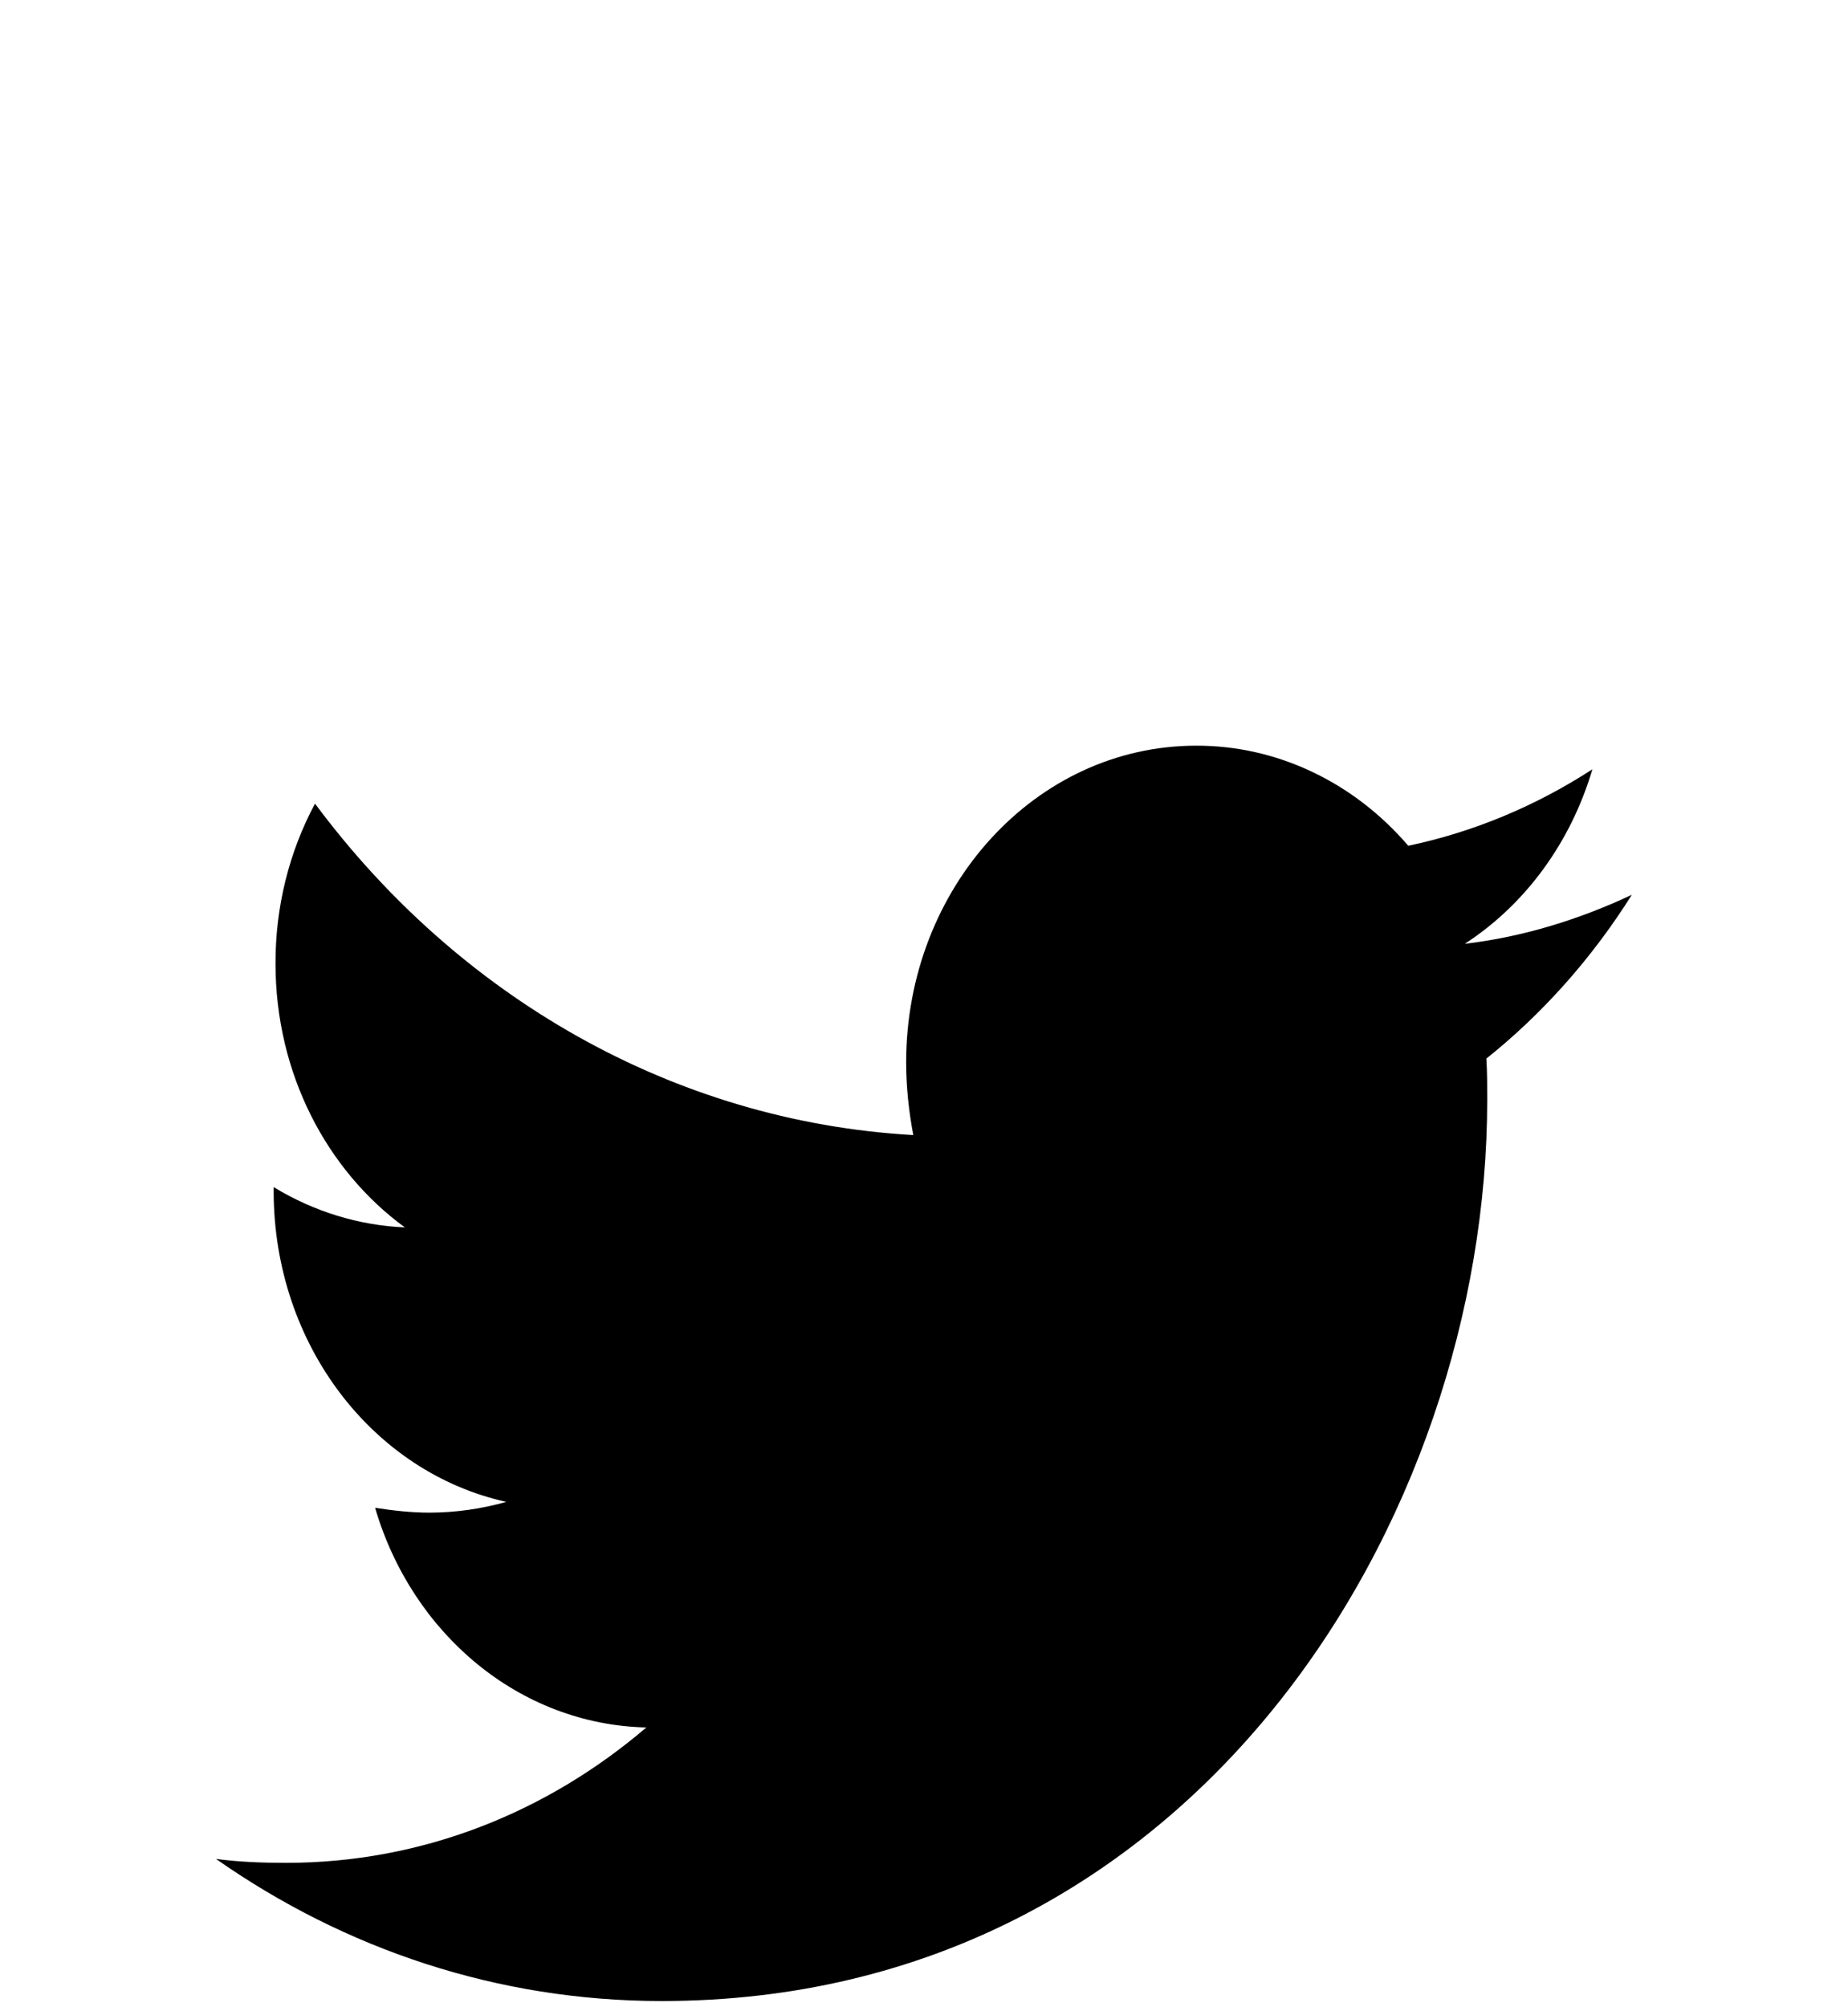 <svg width="35" height="38" viewBox="0 0 35 38" fill="none" xmlns="http://www.w3.org/2000/svg">
  <g clip-path="url(#clip0_310_12)" filter="url(#filter0_d_310_12)">
    <g filter="url(#filter1_d_310_12)">
      <path
        d="M30.906 8.94C29.92 9.404 28.847 9.738 27.742 9.868C28.889 9.125 29.749 7.95 30.159 6.564C29.082 7.263 27.902 7.753 26.672 8.012C26.157 7.412 25.536 6.935 24.845 6.609C24.154 6.283 23.409 6.115 22.656 6.117C19.611 6.117 17.162 8.81 17.162 12.115C17.162 12.579 17.213 13.043 17.297 13.489C12.737 13.229 8.67 10.853 5.966 7.214C5.473 8.132 5.215 9.177 5.218 10.241C5.218 12.322 6.188 14.157 7.668 15.237C6.796 15.199 5.945 14.938 5.183 14.474V14.548C5.183 17.462 7.071 19.877 9.588 20.433C9.116 20.567 8.63 20.635 8.141 20.637C7.784 20.637 7.445 20.598 7.104 20.545C7.8 22.922 9.827 24.648 12.241 24.704C10.352 26.318 7.987 27.267 5.418 27.267C4.957 27.267 4.532 27.25 4.091 27.193C6.527 28.898 9.418 29.883 12.531 29.883C22.637 29.883 28.167 20.749 28.167 12.822C28.167 12.561 28.167 12.301 28.151 12.041C29.221 11.187 30.159 10.129 30.906 8.94Z"
        fill="black" />
    </g>
  </g>
  <defs>
    <filter id="filter0_d_310_12" x="-3" y="0" width="41" height="44" filterUnits="userSpaceOnUse"
      color-interpolation-filters="sRGB">
      <feFlood flood-opacity="0" result="BackgroundImageFix" />
      <feColorMatrix in="SourceAlpha" type="matrix" values="0 0 0 0 0 0 0 0 0 0 0 0 0 0 0 0 0 0 127 0"
        result="hardAlpha" />
      <feOffset dy="4" />
      <feGaussianBlur stdDeviation="2" />
      <feComposite in2="hardAlpha" operator="out" />
      <feColorMatrix type="matrix" values="0 0 0 0 0 0 0 0 0 0 0 0 0 0 0 0 0 0 0.25 0" />
      <feBlend mode="normal" in2="BackgroundImageFix" result="effect1_dropShadow_310_12" />
      <feBlend mode="normal" in="SourceGraphic" in2="effect1_dropShadow_310_12" result="shape" />
    </filter>
    <filter id="filter1_d_310_12" x="0.091" y="6.117" width="34.816" height="31.766"
      filterUnits="userSpaceOnUse" color-interpolation-filters="sRGB">
      <feFlood flood-opacity="0" result="BackgroundImageFix" />
      <feColorMatrix in="SourceAlpha" type="matrix" values="0 0 0 0 0 0 0 0 0 0 0 0 0 0 0 0 0 0 127 0"
        result="hardAlpha" />
      <feOffset dy="4" />
      <feGaussianBlur stdDeviation="2" />
      <feComposite in2="hardAlpha" operator="out" />
      <feColorMatrix type="matrix" values="0 0 0 0 0 0 0 0 0 0 0 0 0 0 0 0 0 0 0.25 0" />
      <feBlend mode="normal" in2="BackgroundImageFix" result="effect1_dropShadow_310_12" />
      <feBlend mode="normal" in="SourceGraphic" in2="effect1_dropShadow_310_12" result="shape" />
    </filter>
    <clipPath id="clip0_310_12">
      <rect width="33" height="36" fill="white" transform="translate(1)" />
    </clipPath>
  </defs>
</svg>